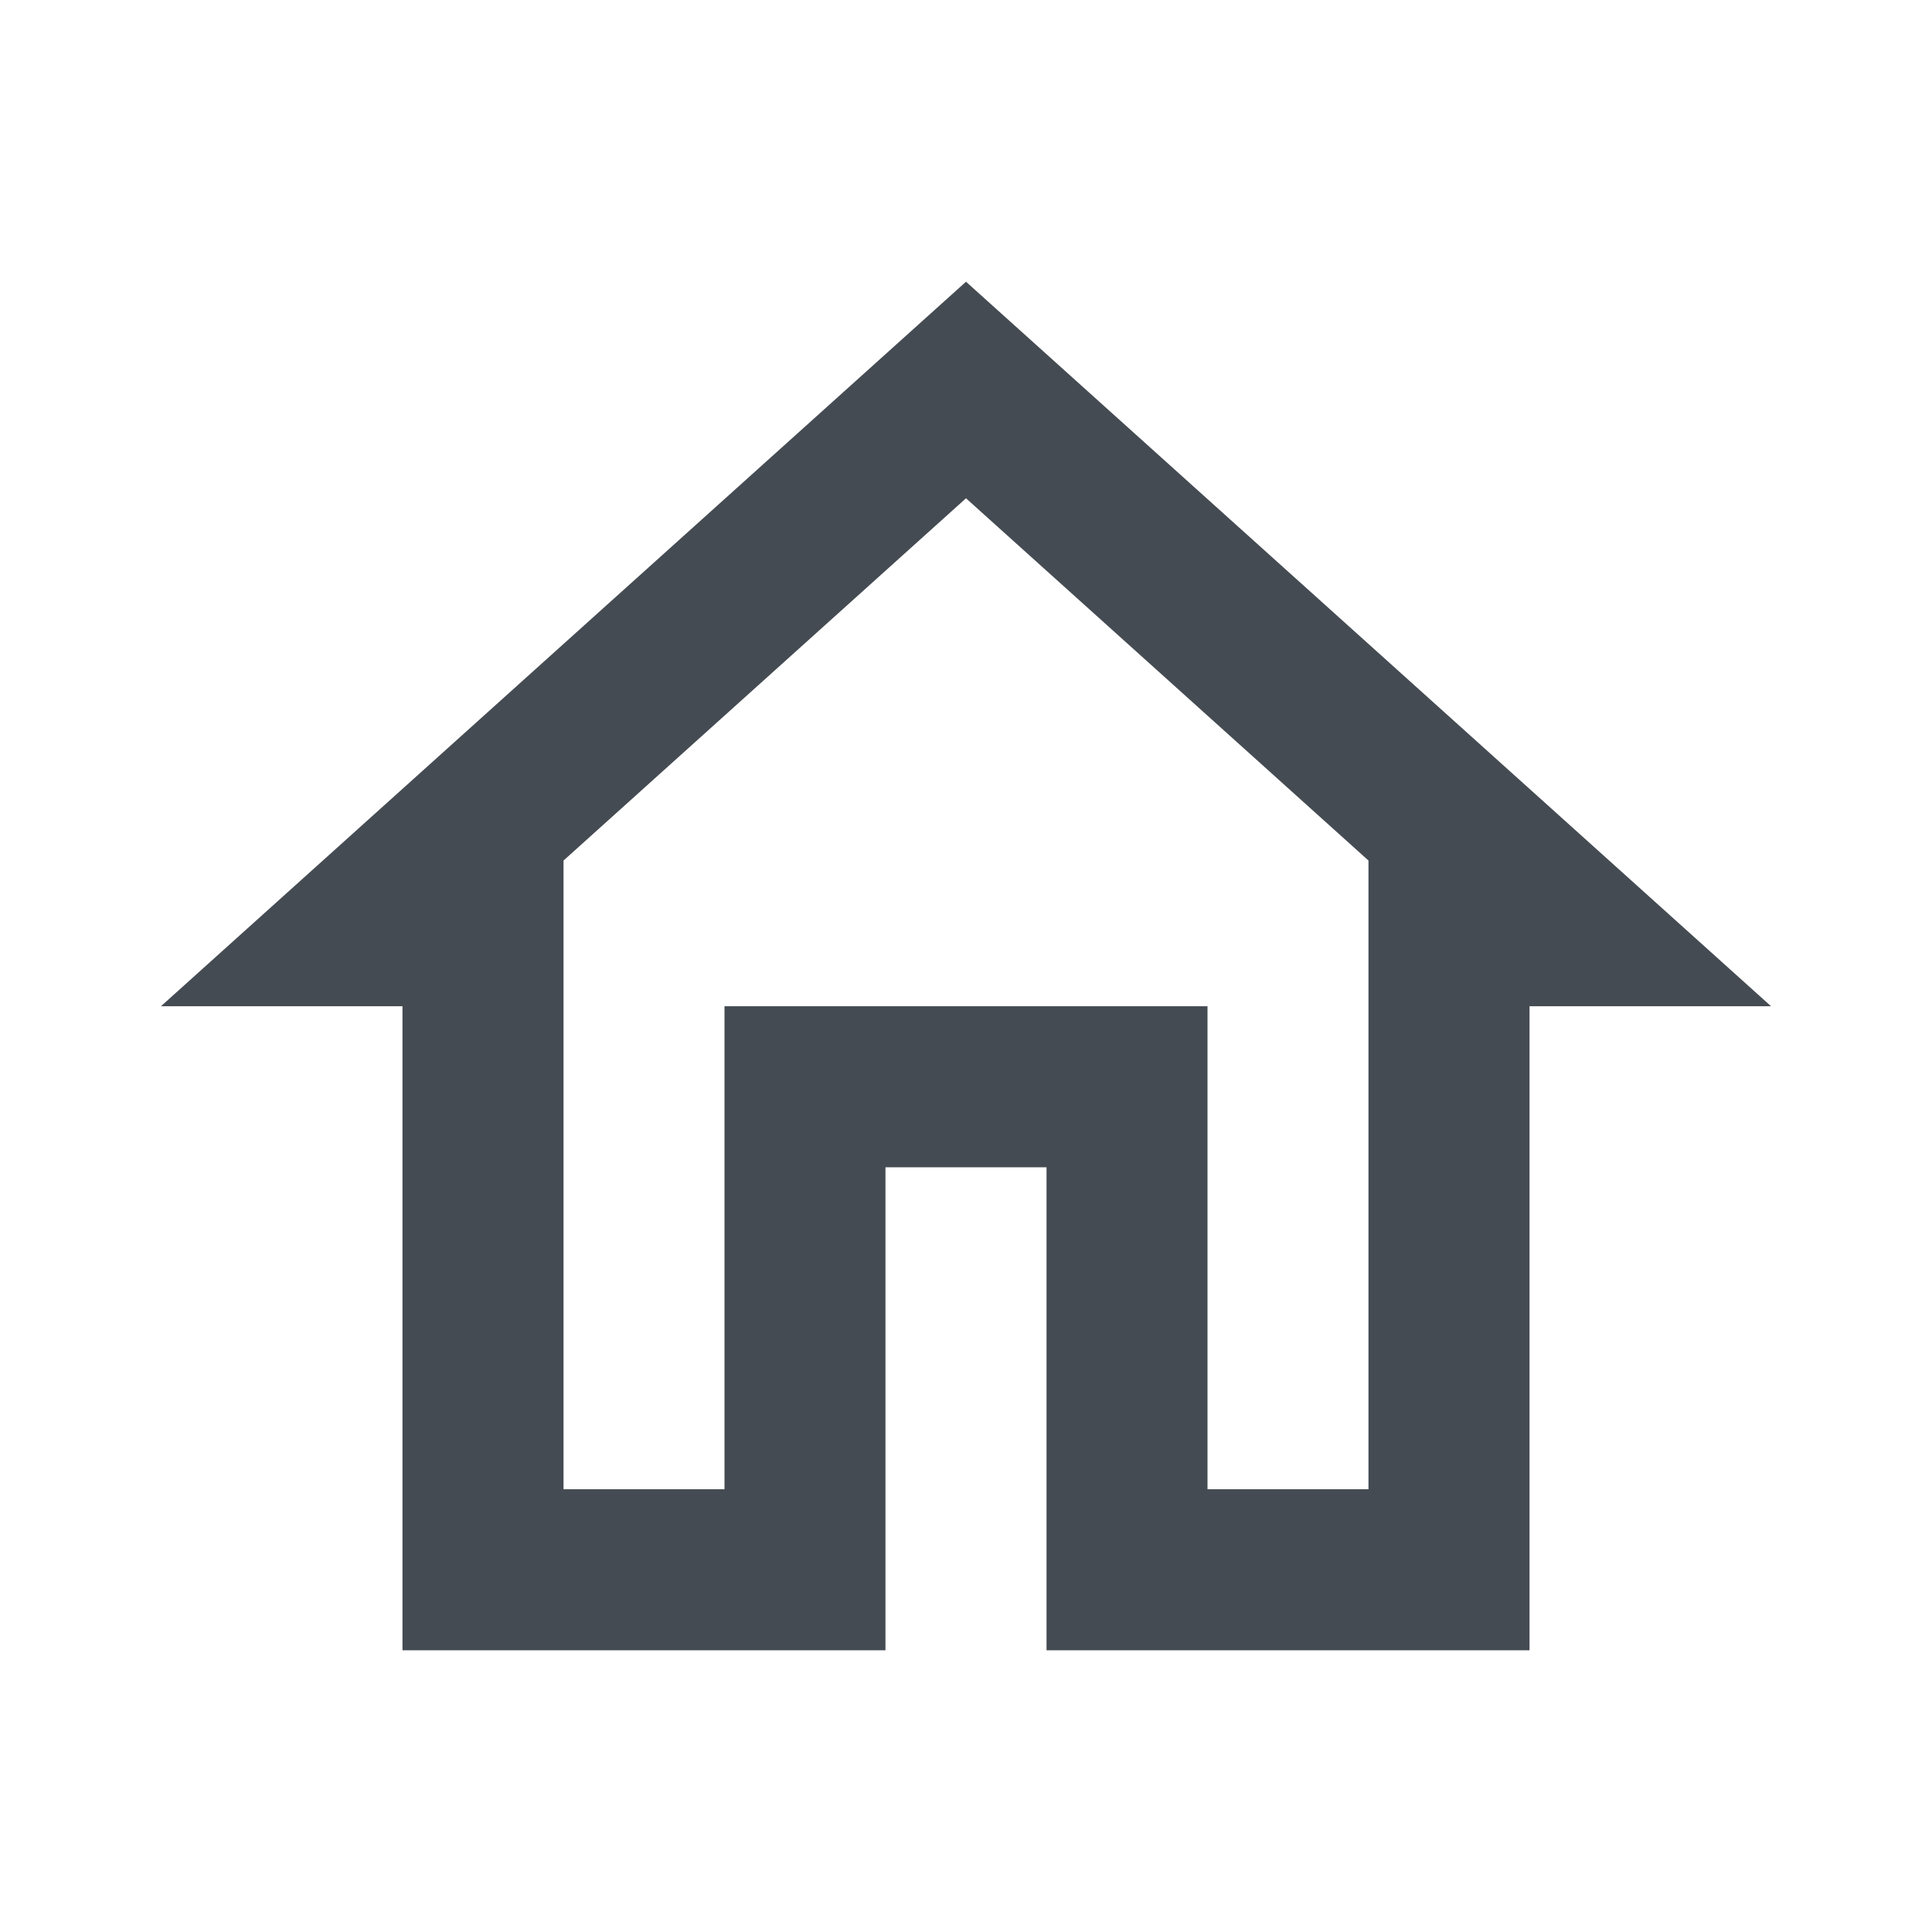 <svg width="22" height="22" viewBox="0 0 22 22" fill="none" xmlns="http://www.w3.org/2000/svg">
<path d="M11 5.674L15.583 9.799V16.958H13.75V11.458H8.25V16.958H6.417V9.799L11 5.674ZM11 3.208L1.833 11.458H4.583V18.792H10.083V13.292H11.917V18.792H17.417V11.458H20.167L11 3.208Z" fill="#454B52"/>
</svg>
